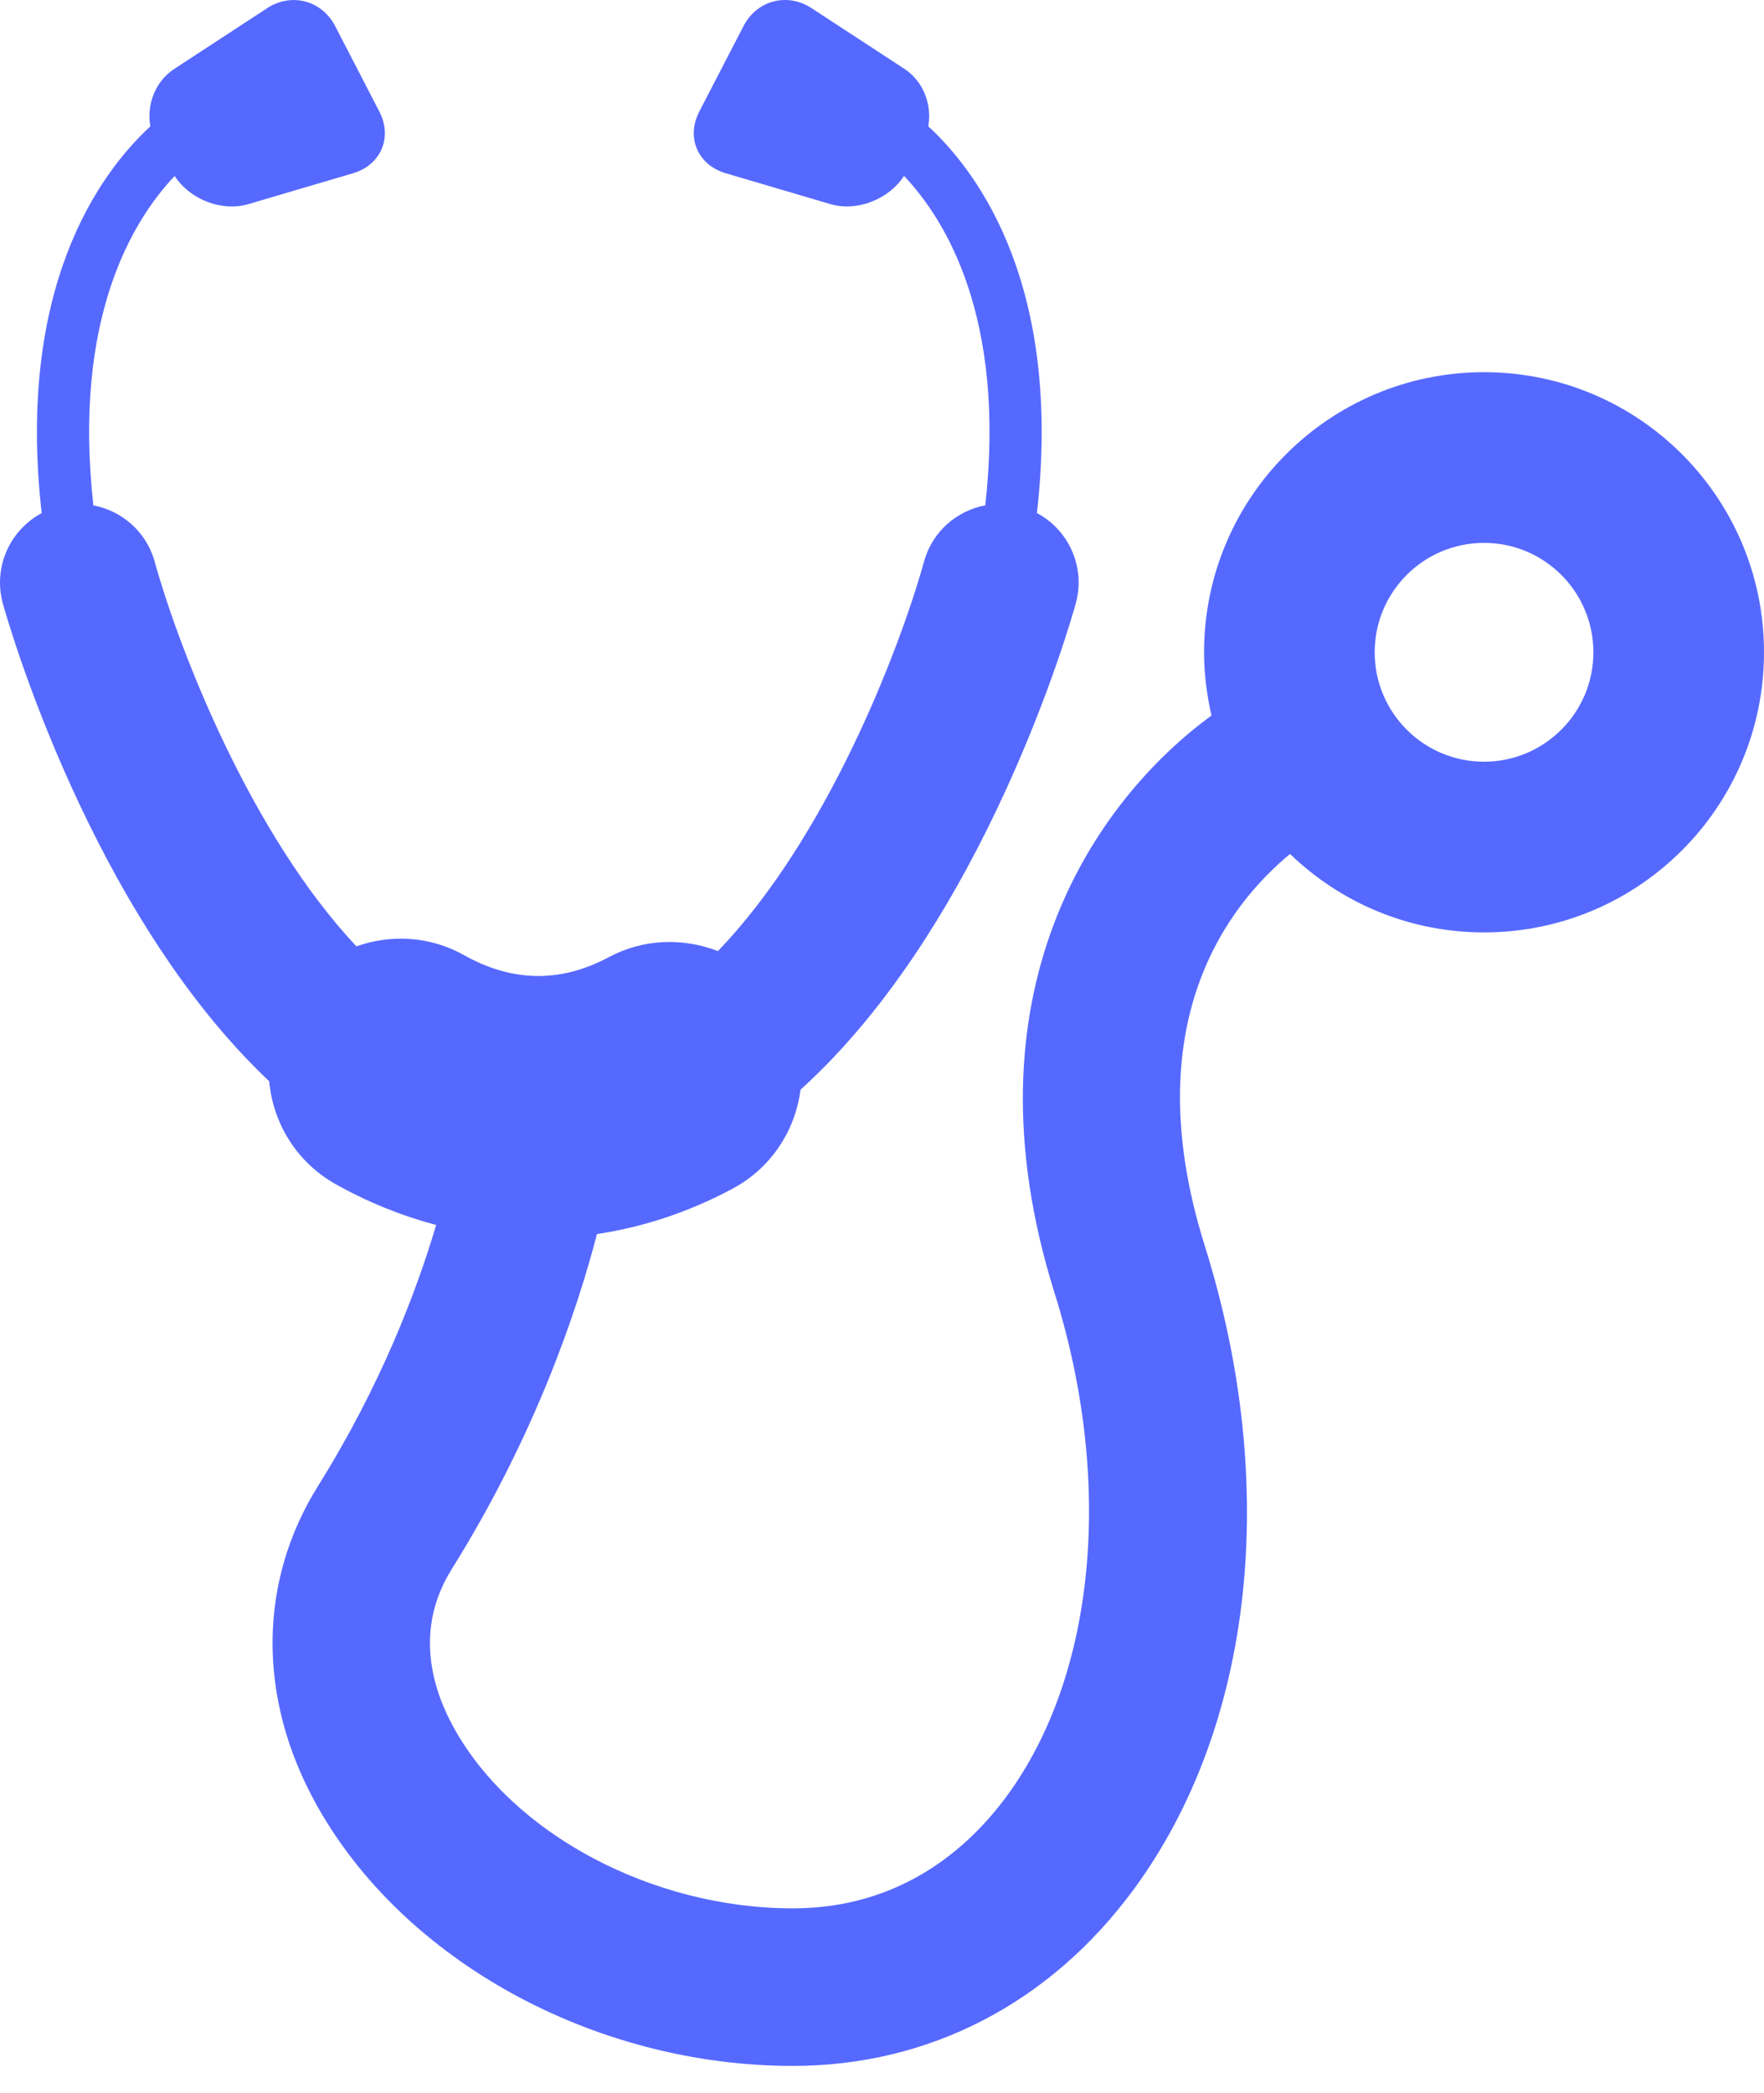 <svg width="43" height="51" viewBox="0 0 43 51" fill="none" xmlns="http://www.w3.org/2000/svg">
<g id="Group">
<g id="Group_2">
<path id="Vector" d="M6.562 26.346C6.654 27.362 7.226 28.318 8.183 28.854C8.977 29.299 9.796 29.626 10.632 29.848C10.161 31.438 9.295 33.74 7.754 36.205C6.29 38.547 6.273 41.374 7.708 43.962C9.822 47.775 14.491 50.338 19.327 50.338C22.649 50.338 25.602 48.808 27.641 46.03C30.557 42.059 31.203 36.198 29.368 30.355C27.668 24.939 29.942 22.05 31.447 20.808C32.673 21.99 34.337 22.719 36.176 22.719C39.944 22.719 43 19.663 43 15.893C43 12.124 39.944 9.069 36.176 9.069C32.406 9.069 29.351 12.125 29.351 15.893C29.351 16.424 29.418 16.938 29.532 17.434C26.691 19.512 23.411 24.19 25.706 31.504C27.154 36.116 26.709 40.811 24.545 43.758C23.628 45.009 21.977 46.499 19.326 46.499C15.897 46.499 12.499 44.69 11.064 42.101C10.535 41.146 10.097 39.699 11.009 38.238C13.048 34.975 14.068 31.93 14.552 30.069C15.685 29.899 16.791 29.533 17.855 28.965C18.804 28.458 19.386 27.542 19.514 26.551C24.023 22.475 26.105 15.131 26.224 14.701C26.467 13.819 26.052 12.914 25.277 12.501C25.9 6.988 23.859 4.209 22.628 3.077C22.722 2.547 22.51 1.981 22.045 1.677L19.782 0.198C19.191 -0.188 18.448 0.007 18.124 0.636L17.046 2.719C16.721 3.348 17.008 4.019 17.686 4.22L20.244 4.974C20.892 5.165 21.669 4.855 22.037 4.286C23.056 5.36 24.524 7.751 24.018 12.312C23.323 12.445 22.727 12.951 22.526 13.679C21.911 15.885 20.136 20.442 17.5 23.174C16.661 22.85 15.697 22.866 14.841 23.322C14.284 23.619 13.739 23.769 13.18 23.781H13.065C12.475 23.768 11.9 23.602 11.311 23.273C10.476 22.805 9.526 22.763 8.688 23.059C6.111 20.316 4.374 15.855 3.769 13.68C3.567 12.953 2.969 12.446 2.276 12.314C1.769 7.753 3.237 5.362 4.258 4.288C4.625 4.856 5.401 5.166 6.05 4.975L8.608 4.221C9.285 4.02 9.573 3.348 9.248 2.72L8.171 0.637C7.846 0.008 7.103 -0.187 6.513 0.199L4.248 1.679C3.783 1.982 3.571 2.549 3.665 3.079C2.435 4.211 0.393 6.989 1.016 12.503C0.241 12.916 -0.173 13.821 0.069 14.704C0.187 15.124 2.206 22.235 6.562 26.346ZM36.176 13.228C37.646 13.228 38.841 14.42 38.841 15.894C38.841 17.366 37.646 18.56 36.176 18.56C34.703 18.56 33.51 17.366 33.51 15.894C33.51 14.42 34.702 13.228 36.176 13.228Z" fill="#5669FF"/>
</g>
</g>
</svg>
